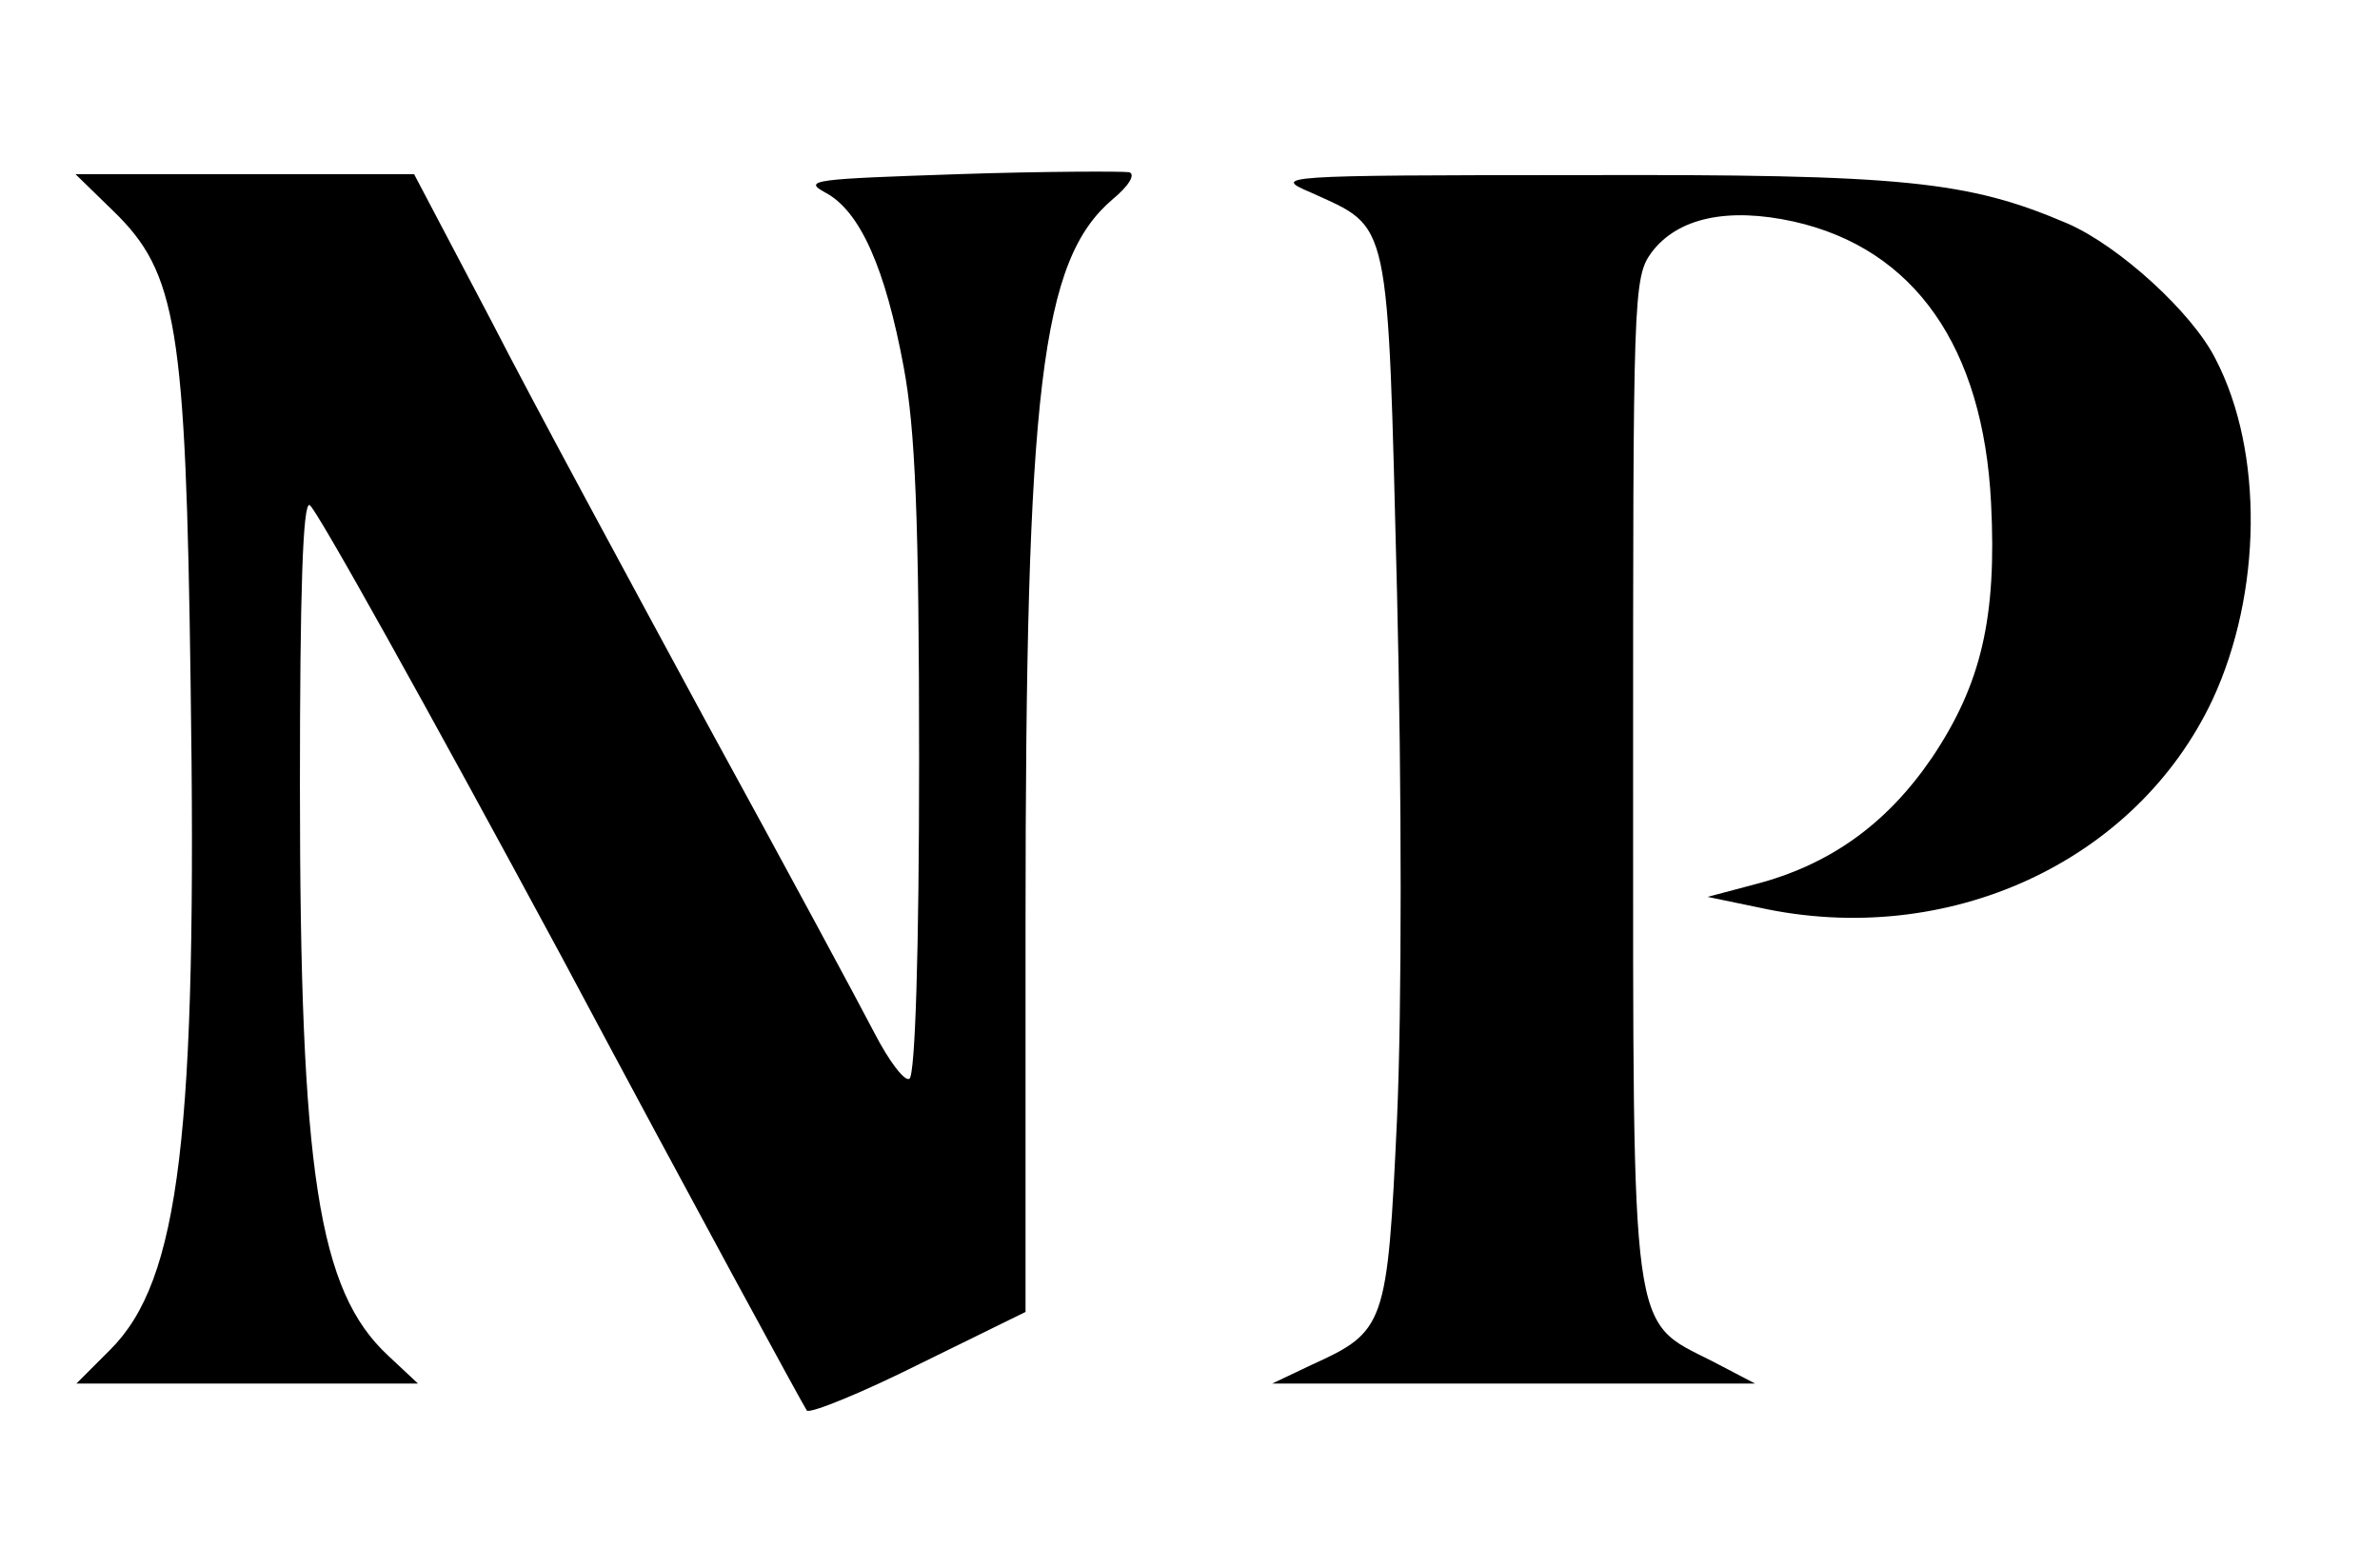 <?xml version="1.0" standalone="no"?>
<!DOCTYPE svg PUBLIC "-//W3C//DTD SVG 20010904//EN"
 "http://www.w3.org/TR/2001/REC-SVG-20010904/DTD/svg10.dtd">
<svg version="1.0" xmlns="http://www.w3.org/2000/svg"
 width="246pt" height="160pt" viewBox="0 0 246 160"
 preserveAspectRatio="xMidYMid meet">

<g transform="translate(0,160) scale(0.1,-0.1)"
fill="#000000" stroke="none">
<path d="M991 1420 c-149 -5 -162 -6 -138 -19 36 -19 62 -78 81 -180 12 -64
16 -156 16 -407 0 -196 -4 -325 -10 -329 -5 -3 -21 18 -36 47 -15 29 -92 172
-172 318 -79 146 -181 334 -224 418 l-80 152 -175 0 -175 0 39 -38 c66 -64 75
-119 80 -487 7 -467 -11 -618 -83 -690 l-35 -35 177 0 176 0 -31 29 c-72 67
-91 189 -91 589 0 200 3 293 10 290 6 -2 123 -212 260 -466 136 -255 251 -466
254 -470 4 -3 56 18 116 48 l110 54 0 401 c0 554 16 686 90 749 17 14 24 26
17 28 -7 1 -86 1 -176 -2z"/>
<path d="M1355 1401 c83 -38 79 -20 89 -414 5 -206 5 -430 0 -543 -10 -215
-12 -220 -89 -255 l-40 -19 250 0 249 0 -44 23 c-85 43 -82 18 -82 603 0 497
0 517 19 543 27 36 79 47 147 32 125 -28 196 -130 204 -291 6 -118 -10 -187
-61 -263 -47 -69 -106 -111 -183 -131 l-49 -13 53 -11 c195 -43 390 47 469
215 51 110 53 256 3 352 -24 48 -100 117 -153 140 -103 44 -169 51 -504 50
-314 0 -318 -1 -278 -18z"/>
</g>
</svg>
